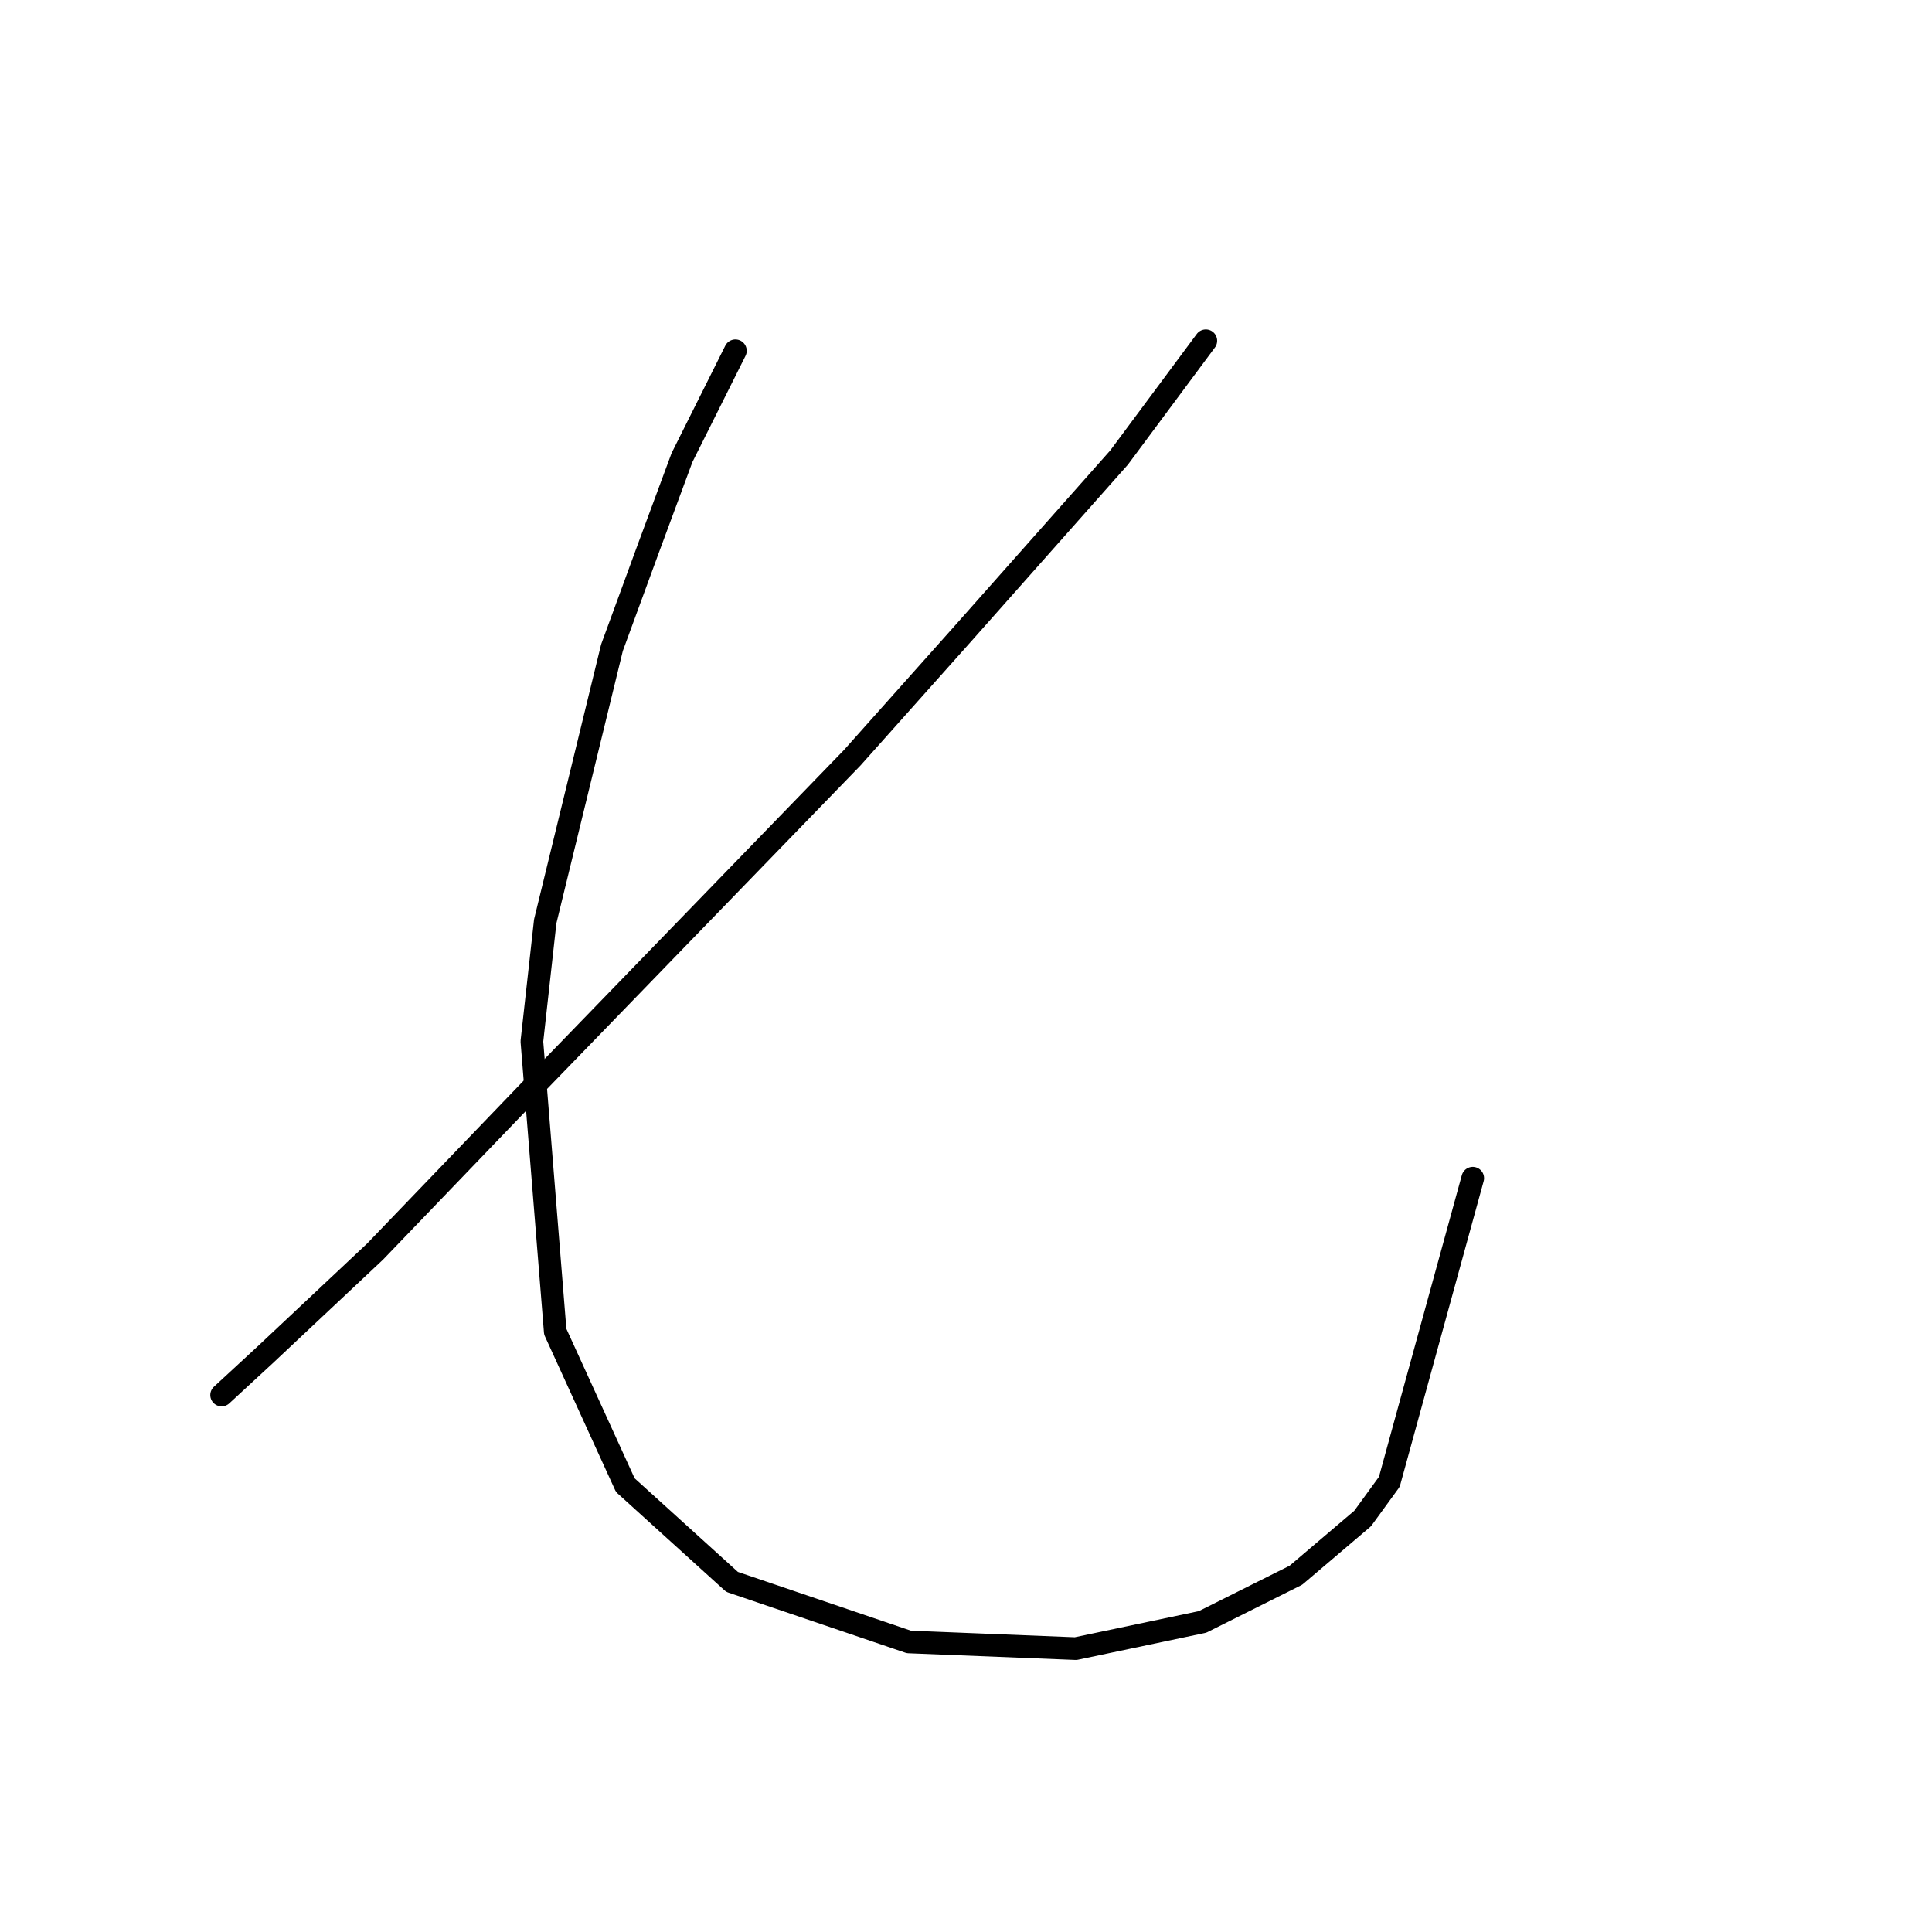 <?xml version="1.0" standalone="no"?>
    <svg width="256" height="256" xmlns="http://www.w3.org/2000/svg" version="1.1">
    <polyline stroke="black" stroke-width="3" stroke-linecap="round" fill="transparent" stroke-linejoin="round" points="159.779 45.153 148.285 60.626 127.506 84.056 112.918 100.414 71.362 143.296 49.699 165.842 35.11 179.547 29.363 184.852 29.363 184.852 " />
        <polyline stroke="black" stroke-width="3" stroke-linecap="round" fill="transparent" stroke-linejoin="round" points="97.445 46.479 90.371 60.626 85.95 72.562 81.087 85.825 72.246 122.076 70.477 137.991 73.572 176.452 82.856 196.788 97.003 209.609 120.433 217.567 142.537 218.451 159.337 214.914 171.715 208.725 180.557 201.209 184.094 196.346 195.146 156.117 195.146 156.117 " />
        </svg>